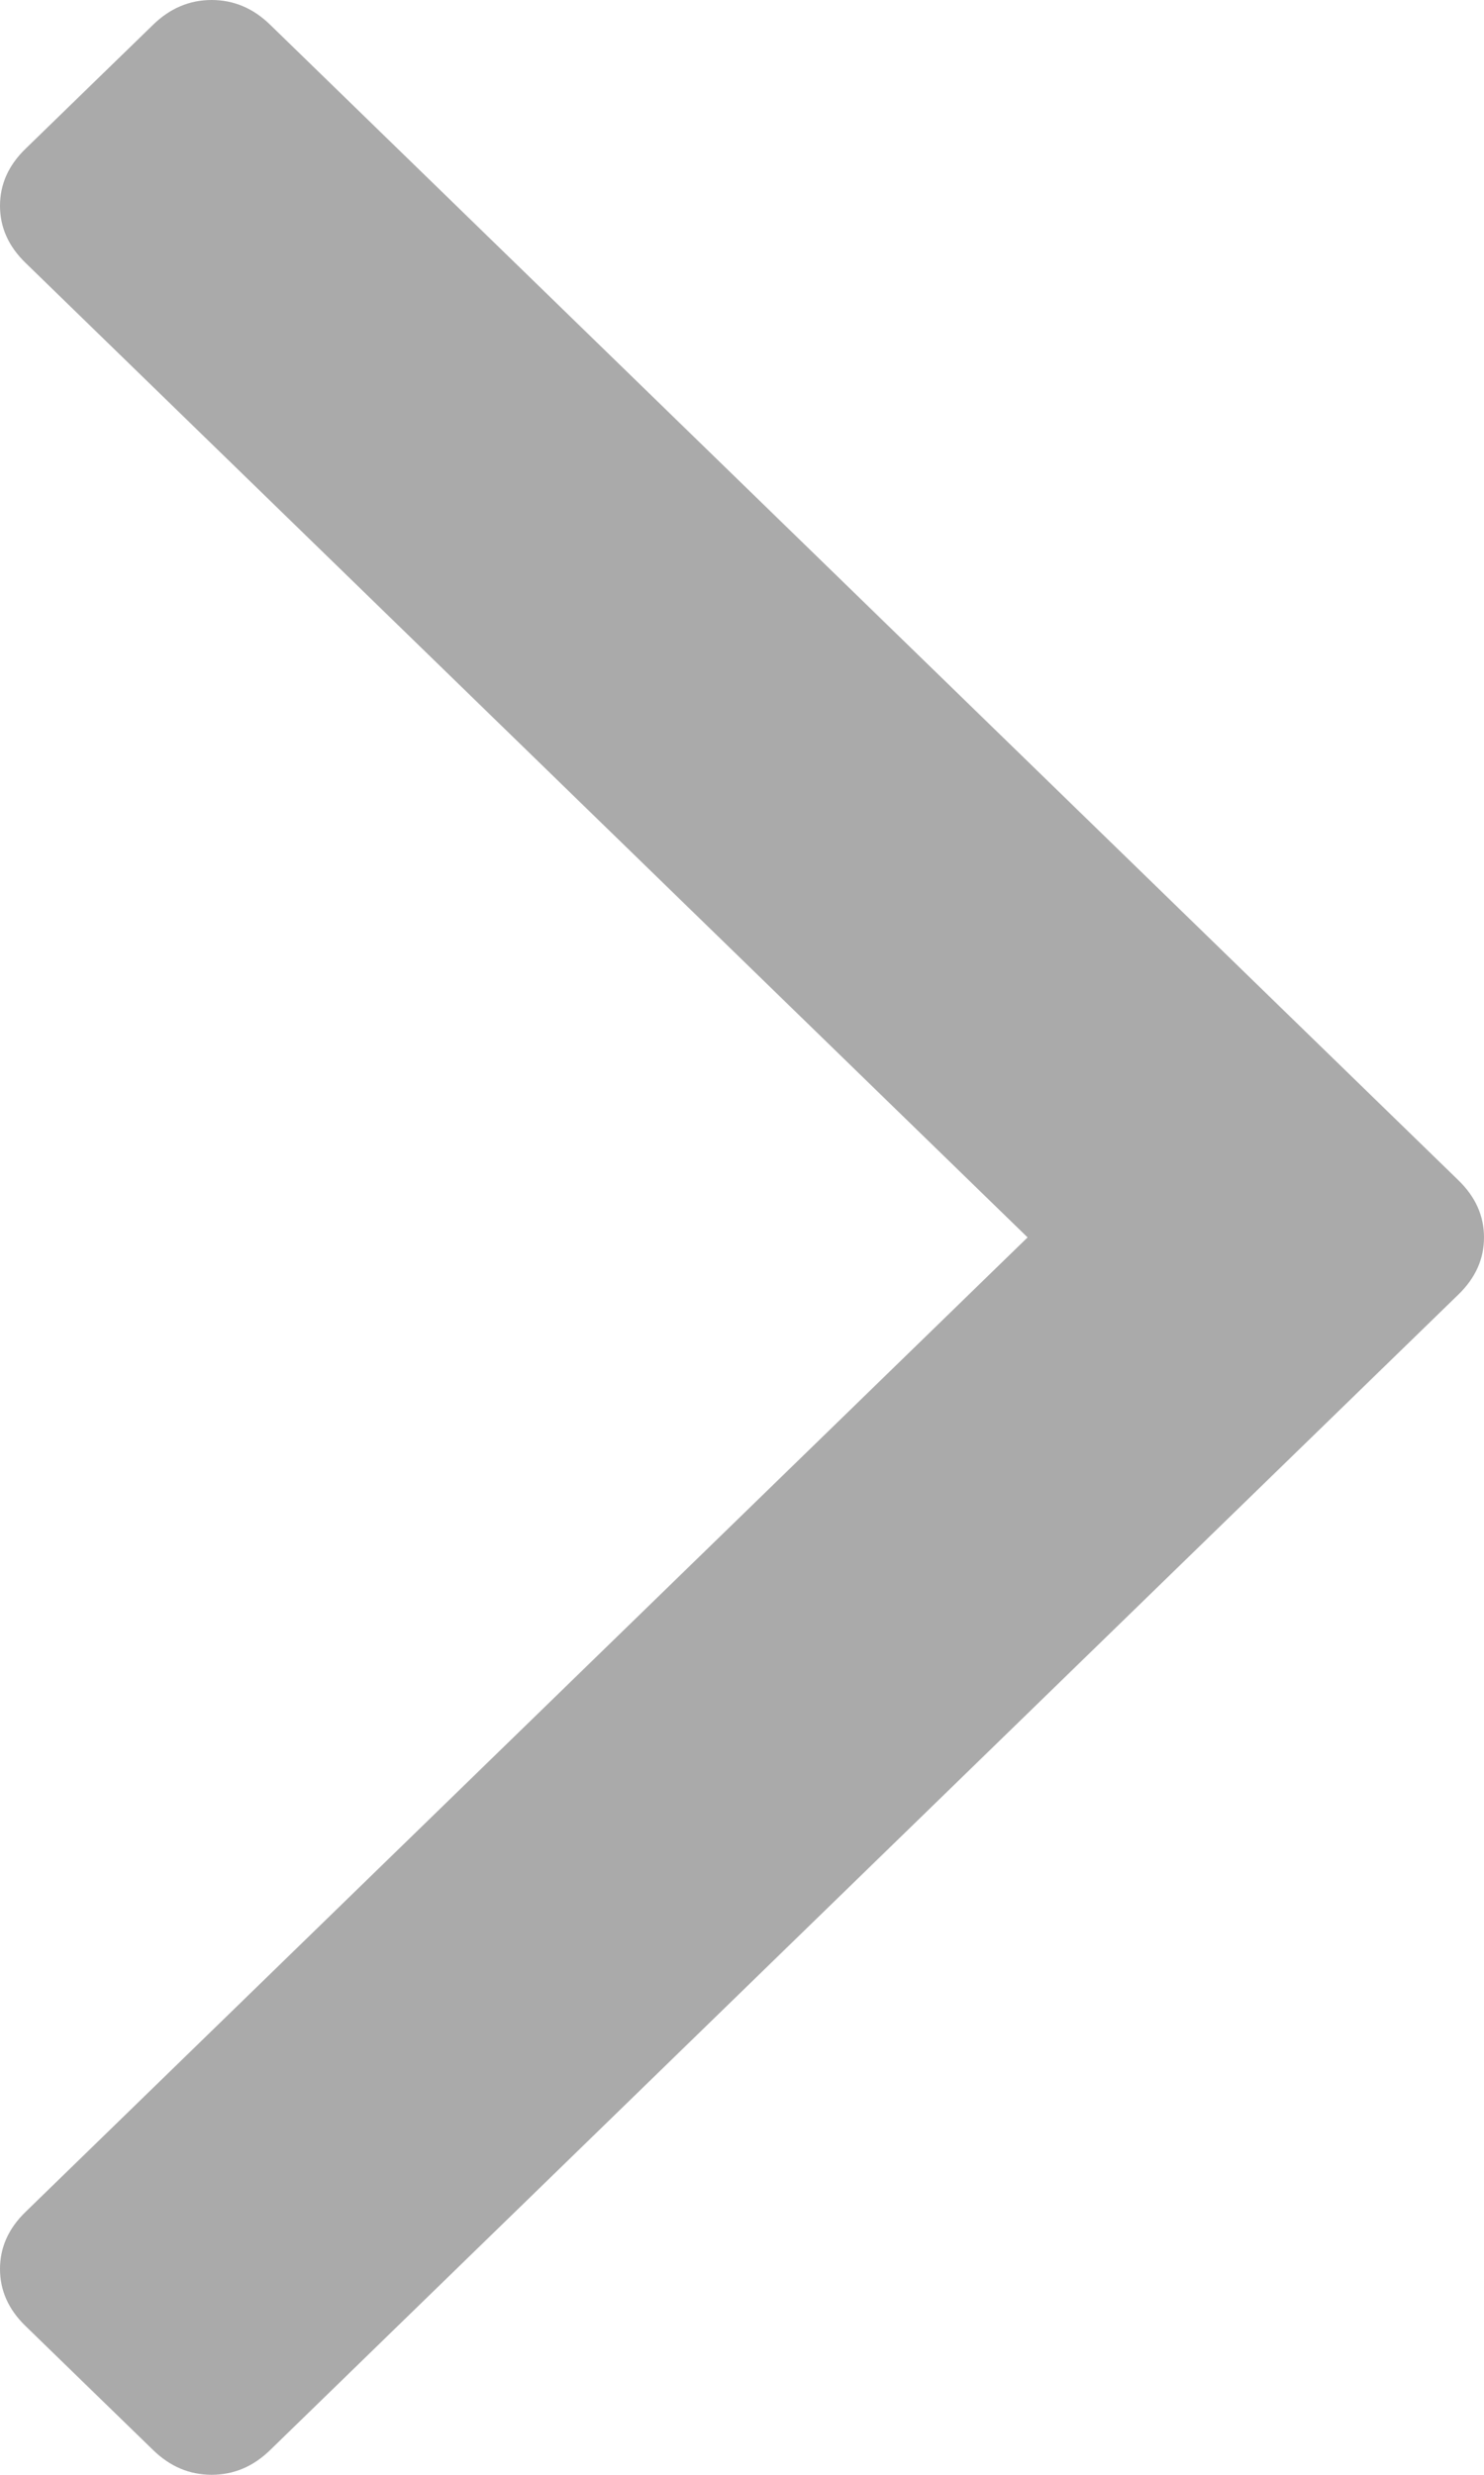 ﻿<?xml version="1.0" encoding="utf-8"?>
<svg version="1.1" xmlns:xlink="http://www.w3.org/1999/xlink" width="18px" height="30px" xmlns="http://www.w3.org/2000/svg">
  <g transform="matrix(1 0 0 1 -753 -368 )">
    <path d="M 17.691 14.309  C 17.897 14.509  18 14.739  18 15  C 18 15.261  17.897 15.491  17.691 15.691  L 3.278 29.699  C 3.072 29.9  2.835 30  2.567 30  C 2.299 30  2.062 29.9  1.856 29.699  L 0.309 28.196  C 0.103 27.996  0 27.766  0 27.505  C 0 27.244  0.103 27.014  0.309 26.814  L 12.464 15  L 0.309 3.186  C 0.103 2.986  0 2.756  0 2.495  C 0 2.234  0.103 2.004  0.309 1.804  L 1.856 0.301  C 2.062 0.1  2.299 0  2.567 0  C 2.835 0  3.072 0.1  3.278 0.301  L 17.691 14.309  Z " fill-rule="nonzero" fill="#aaaaaa" stroke="none" transform="matrix(1 0 0 1 753 368 )" />
  </g>
</svg>